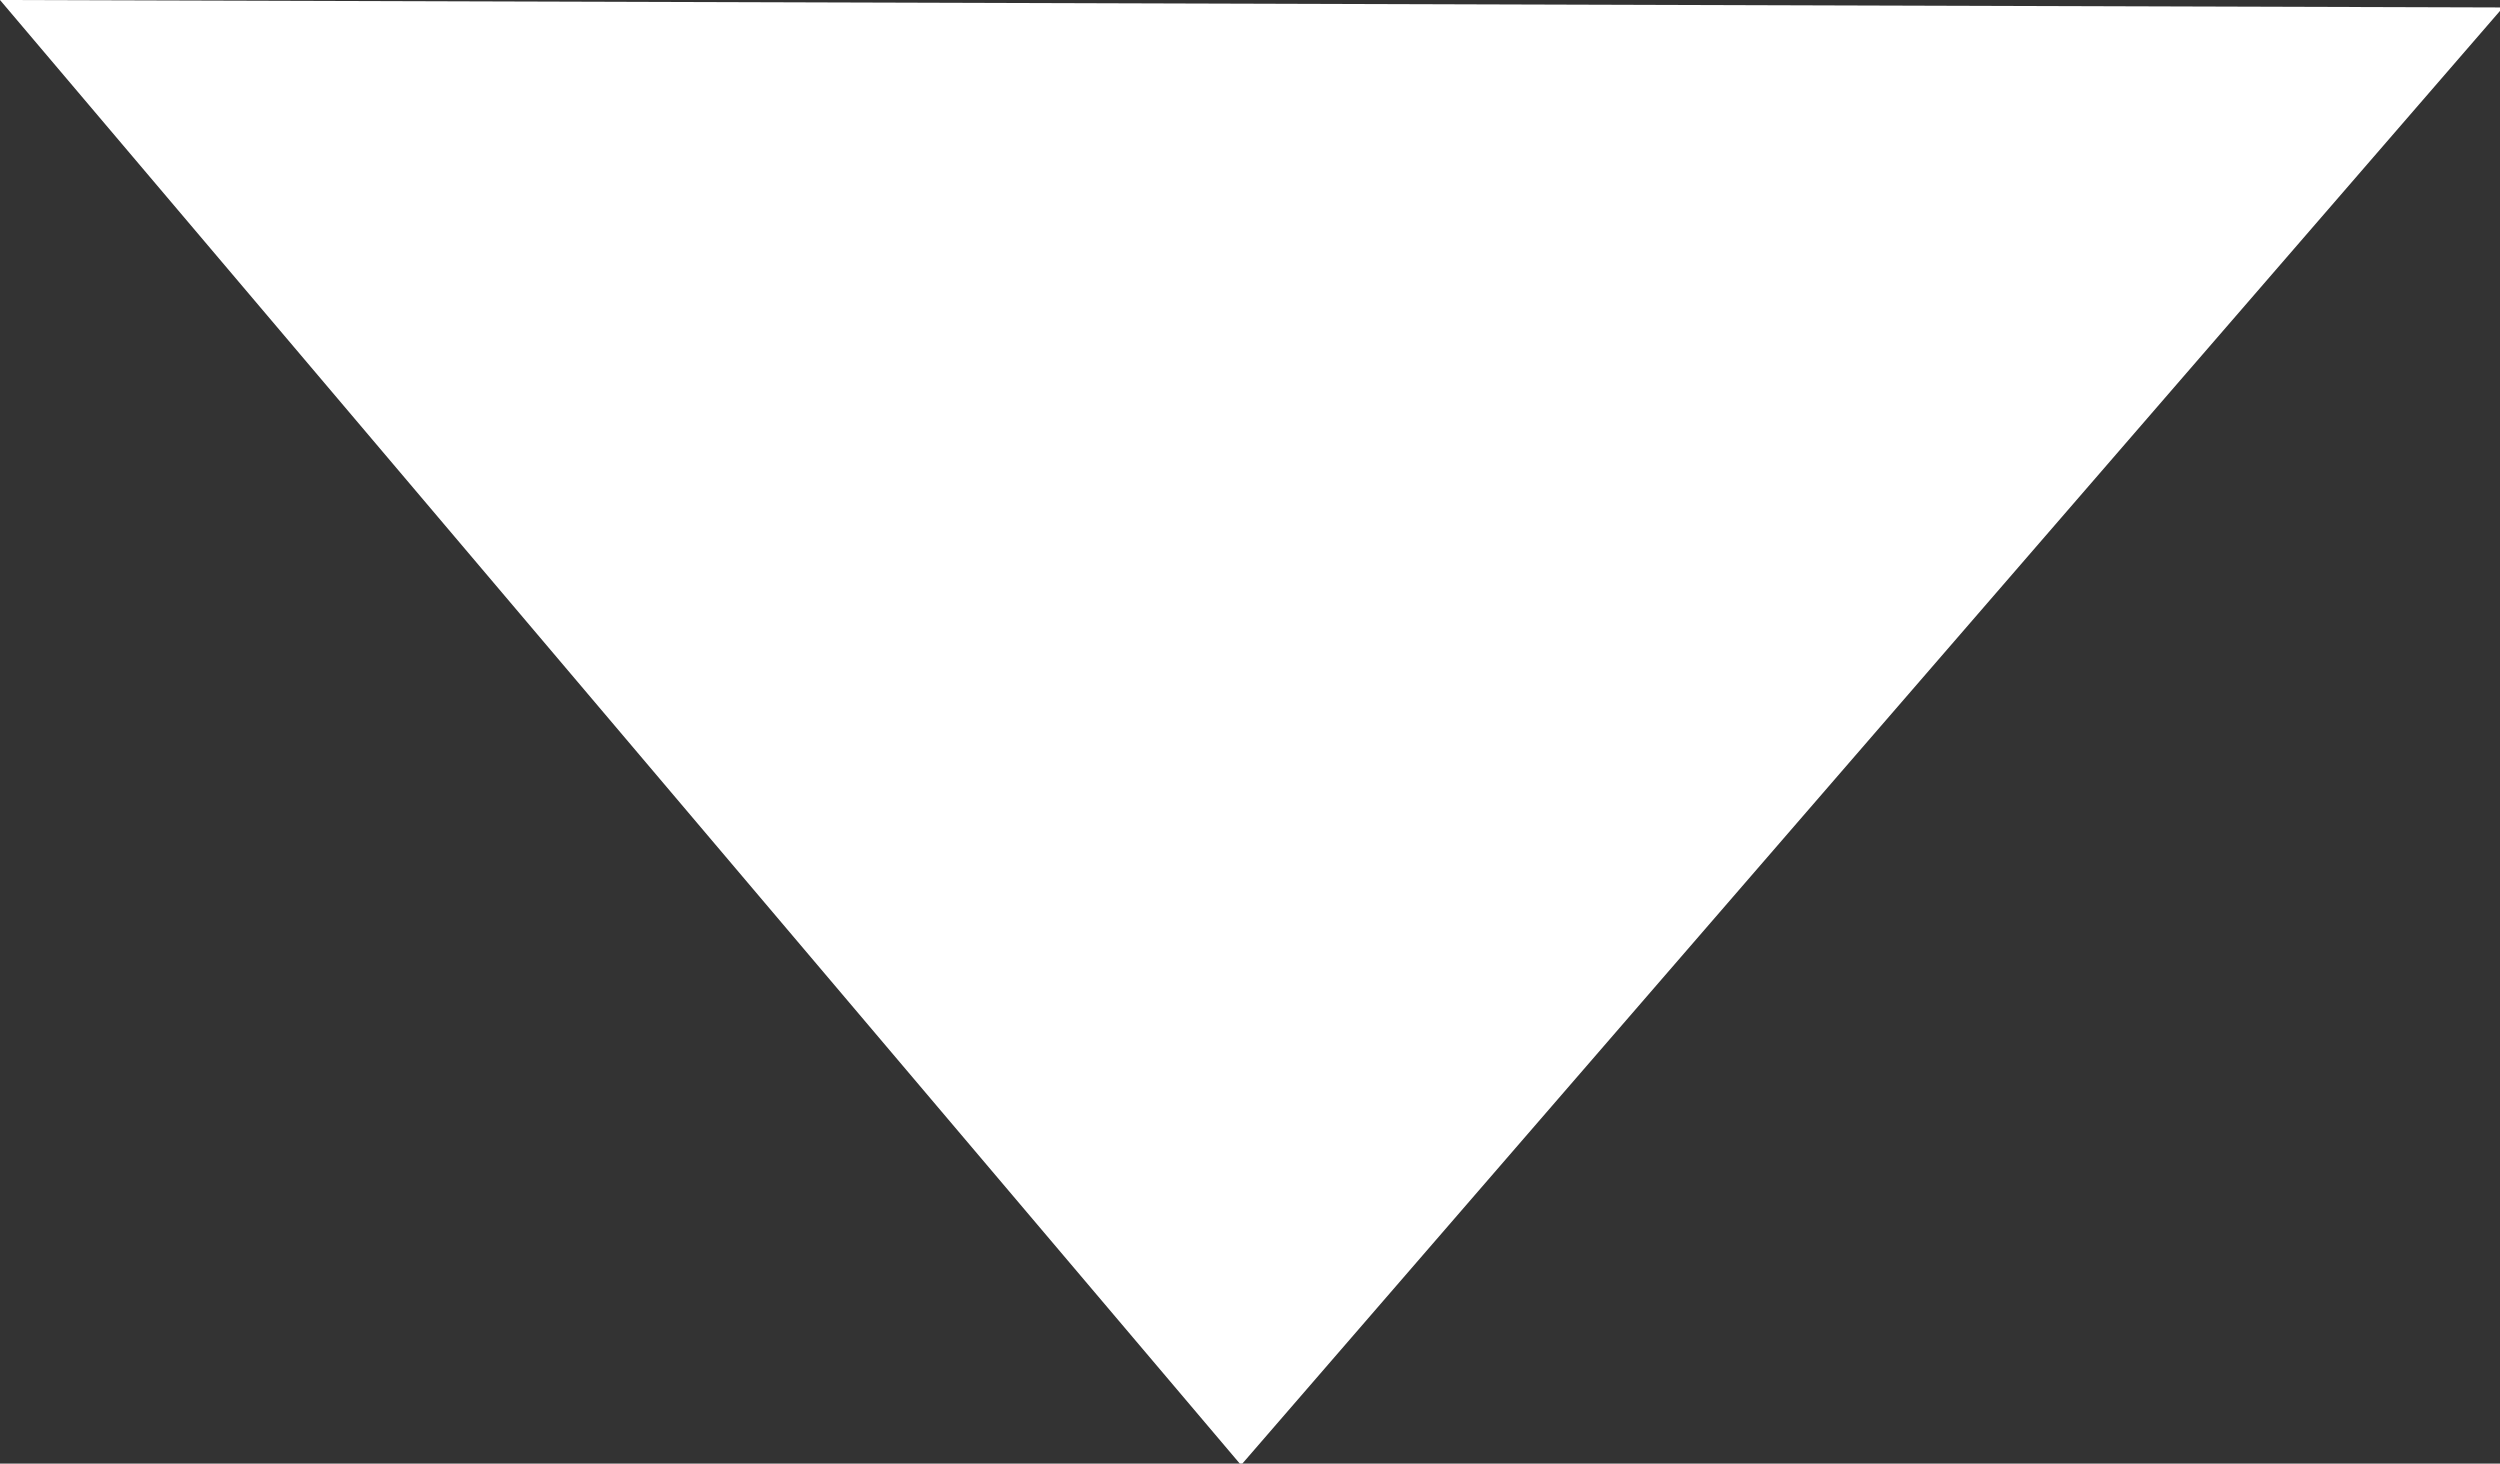 <svg xmlns="http://www.w3.org/2000/svg" width="8.38" height="4.906" viewBox="0 0 8.38 4.906">
  <rect x="0" y="0" width="8.38" height="4.906" fill="#333333" stroke="none"/>
  <defs>
    <style>
      .cls-1 {
        fill: #fff;
        fill-rule: evenodd;
      }
    </style>
  </defs>
  <path id="arrow_down" data-name="arrow down" class="cls-1" d="M1027.42,41.494l-4.23,4.886-4.16-4.911Z" transform="translate(-1019.03 -41.469)"/>
</svg>
